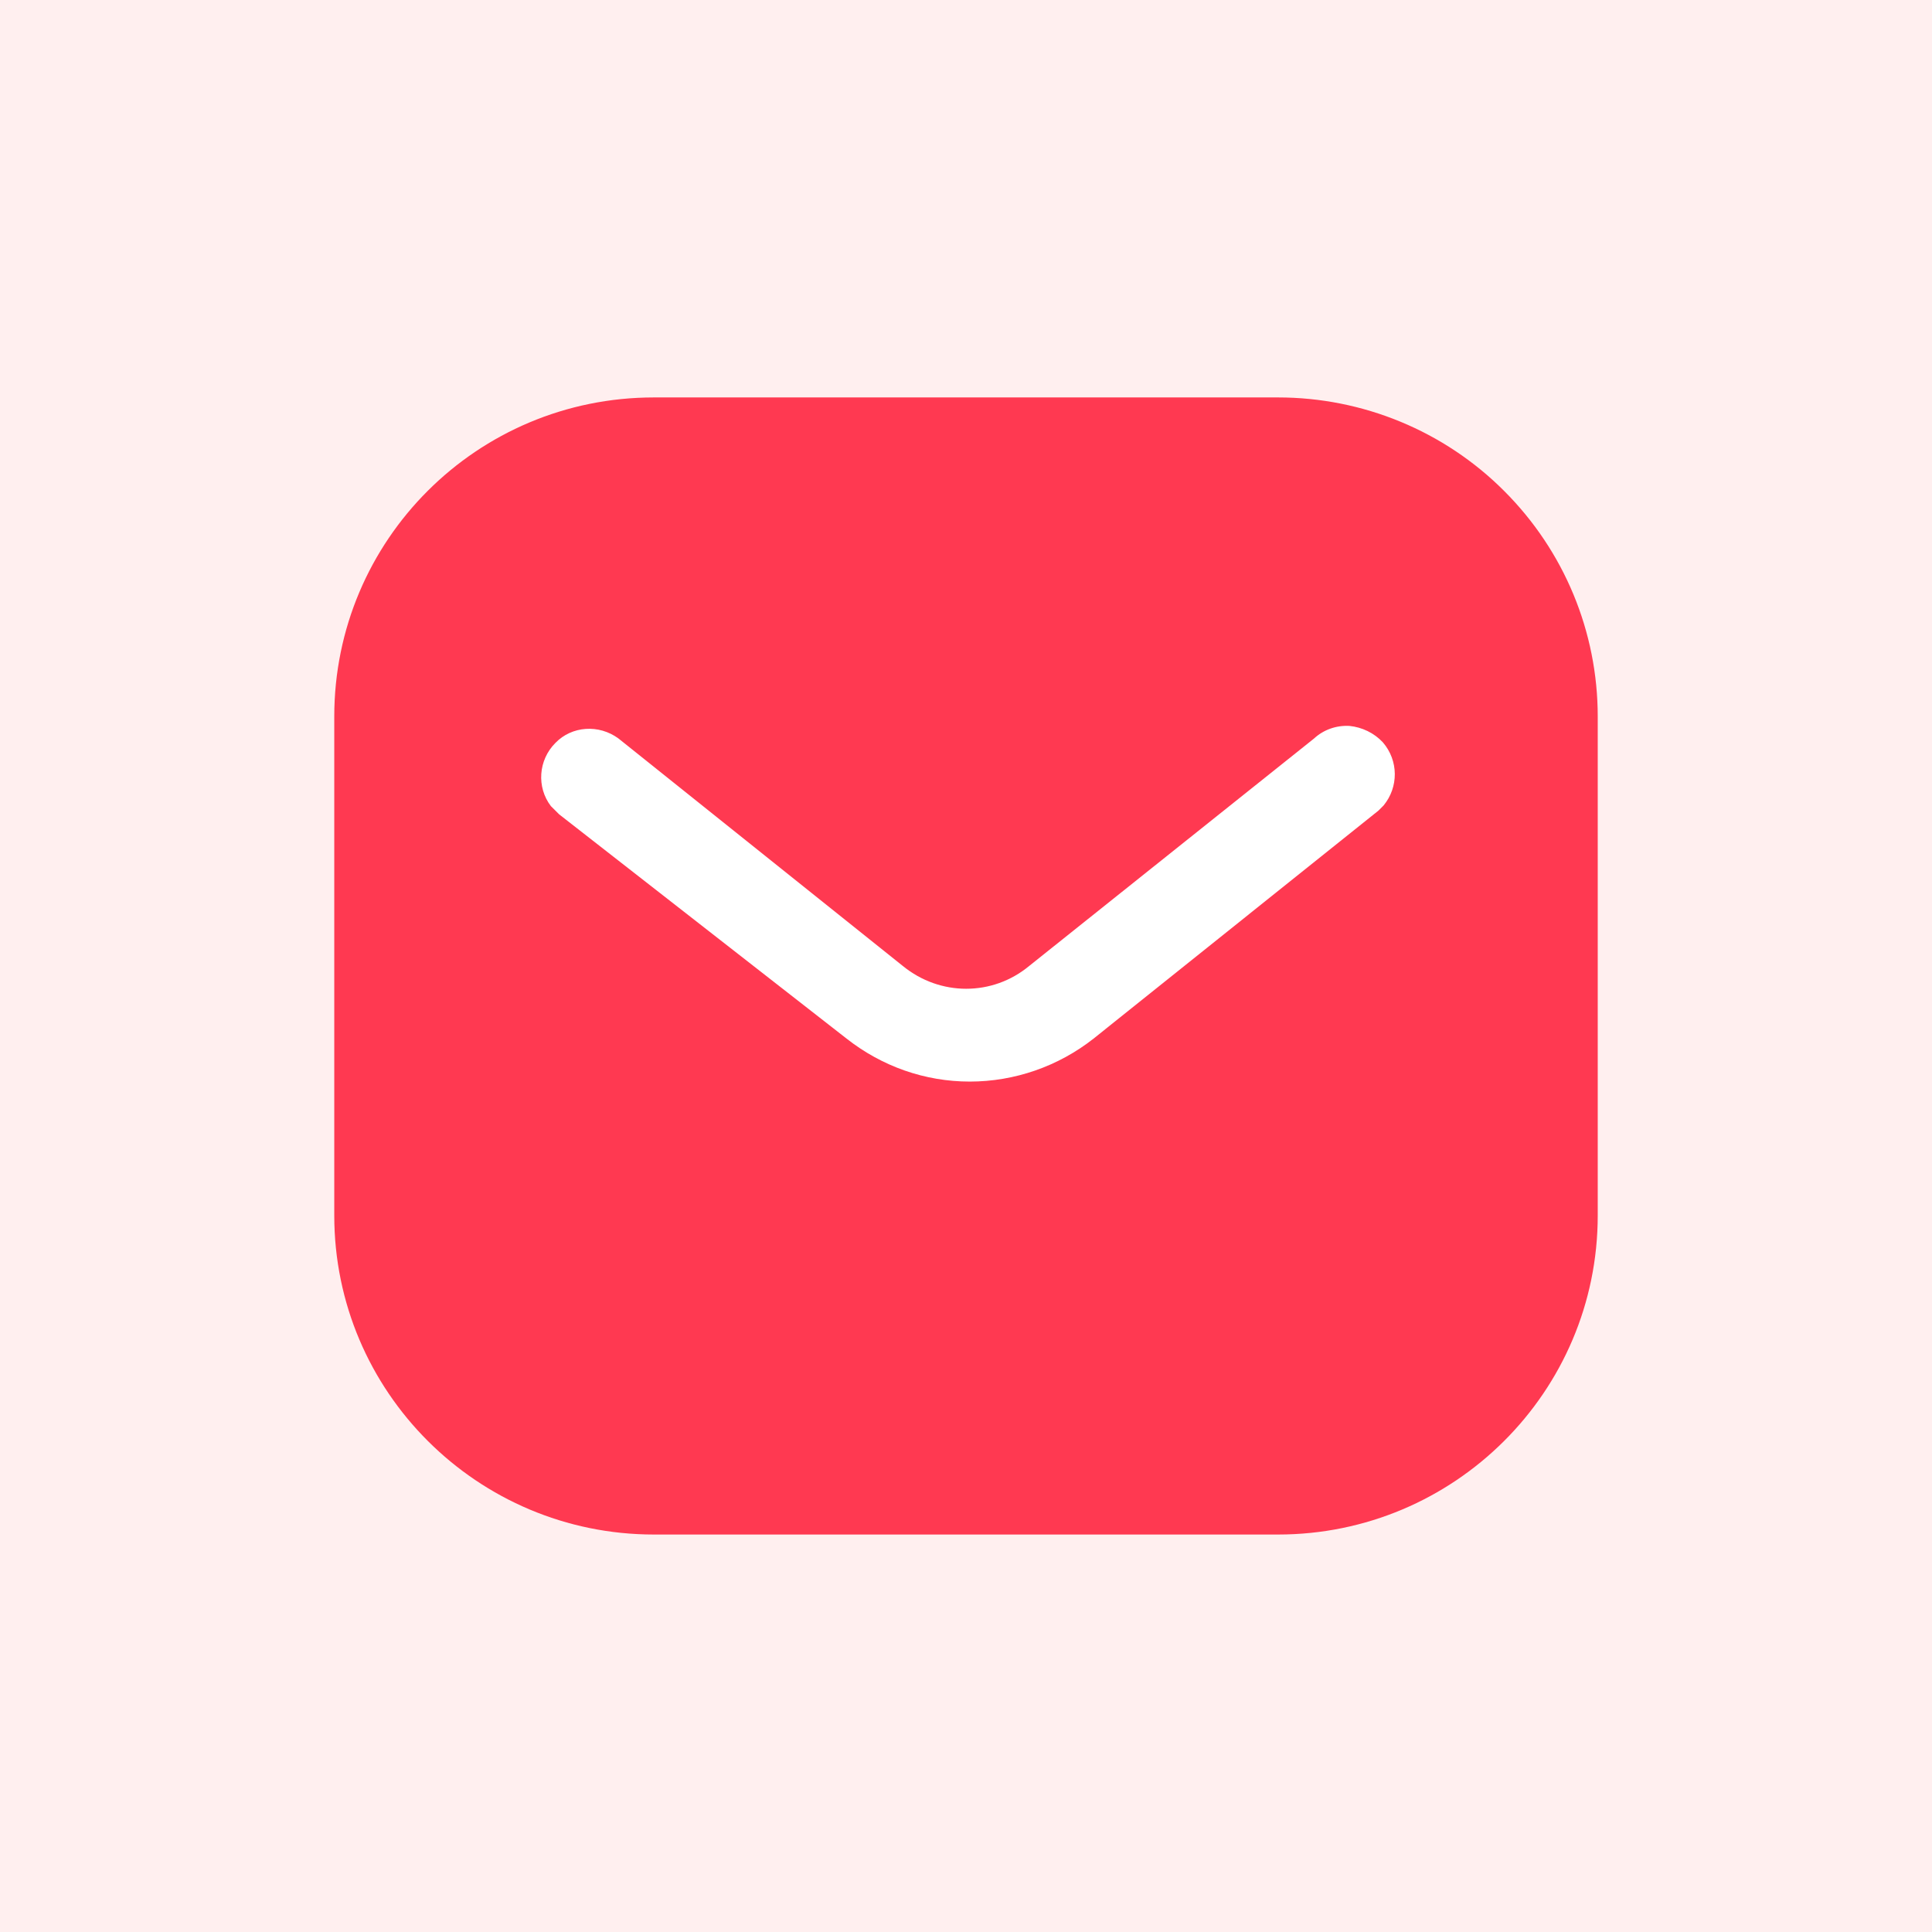 <svg xmlns="http://www.w3.org/2000/svg" width="56" height="56" viewBox="0 0 56 56" fill="none"><g clip-path="url(#clip0)"><path d="M56 0H0V56H56V0Z" fill="white"></path><path d="M56 0H0V56H56V0Z" fill="#FFEFEF"></path><g filter="url(#filter0_d)"><path d="M42.278 19.215H14.198V37.381H42.278V19.215Z" fill="white"></path><path fill-rule="evenodd" clip-rule="evenodd" d="M37.044 11.52C39.499 11.52 41.861 12.49 43.599 14.231C45.339 15.969 46.311 18.313 46.311 20.767V35.232C46.311 40.341 42.154 44.479 37.044 44.479H18.954C13.844 44.479 9.689 40.341 9.689 35.232V20.767C9.689 15.658 13.825 11.52 18.954 11.52H37.044ZM39.957 23.494L40.103 23.348C40.541 22.817 40.541 22.048 40.083 21.517C39.829 21.244 39.479 21.078 39.114 21.041C38.73 21.021 38.364 21.151 38.087 21.407L29.831 27.999C28.769 28.88 27.247 28.88 26.169 27.999L17.929 21.407C17.359 20.986 16.572 21.041 16.098 21.535C15.603 22.03 15.548 22.817 15.968 23.366L16.207 23.604L24.539 30.105C25.564 30.91 26.808 31.35 28.11 31.35C29.408 31.35 30.673 30.91 31.697 30.105L39.957 23.494Z" fill="#FF3951" fill-opacity="0.01"></path></g><path d="M42.278 19.215H14.198V37.381H42.278V19.215Z" fill="white"></path><path fill-rule="evenodd" clip-rule="evenodd" d="M37.044 11.52C39.499 11.52 41.861 12.49 43.599 14.231C45.339 15.969 46.311 18.313 46.311 20.767V35.232C46.311 40.341 42.154 44.479 37.044 44.479H18.954C13.844 44.479 9.689 40.341 9.689 35.232V20.767C9.689 15.658 13.825 11.52 18.954 11.52H37.044ZM39.957 23.494L40.103 23.348C40.541 22.817 40.541 22.048 40.083 21.517C39.829 21.244 39.479 21.078 39.114 21.041C38.73 21.021 38.364 21.151 38.087 21.407L29.831 27.999C28.769 28.88 27.247 28.88 26.169 27.999L17.929 21.407C17.359 20.986 16.572 21.041 16.098 21.535C15.603 22.03 15.548 22.817 15.968 23.366L16.207 23.604L24.539 30.105C25.564 30.91 26.808 31.35 28.11 31.35C29.408 31.35 30.673 30.91 31.697 30.105L39.957 23.494Z" fill="#FF3951"></path></g><defs><filter id="filter0_d" x="-17.115" y="-8.583" width="90.23" height="86.568" filterUnits="userSpaceOnUse" color-interpolation-filters="sRGB"><feGaussianBlur stdDeviation="13.402"></feGaussianBlur></filter><clipPath id="clip0"><rect width="56" height="56" fill="white"></rect></clipPath></defs></svg>